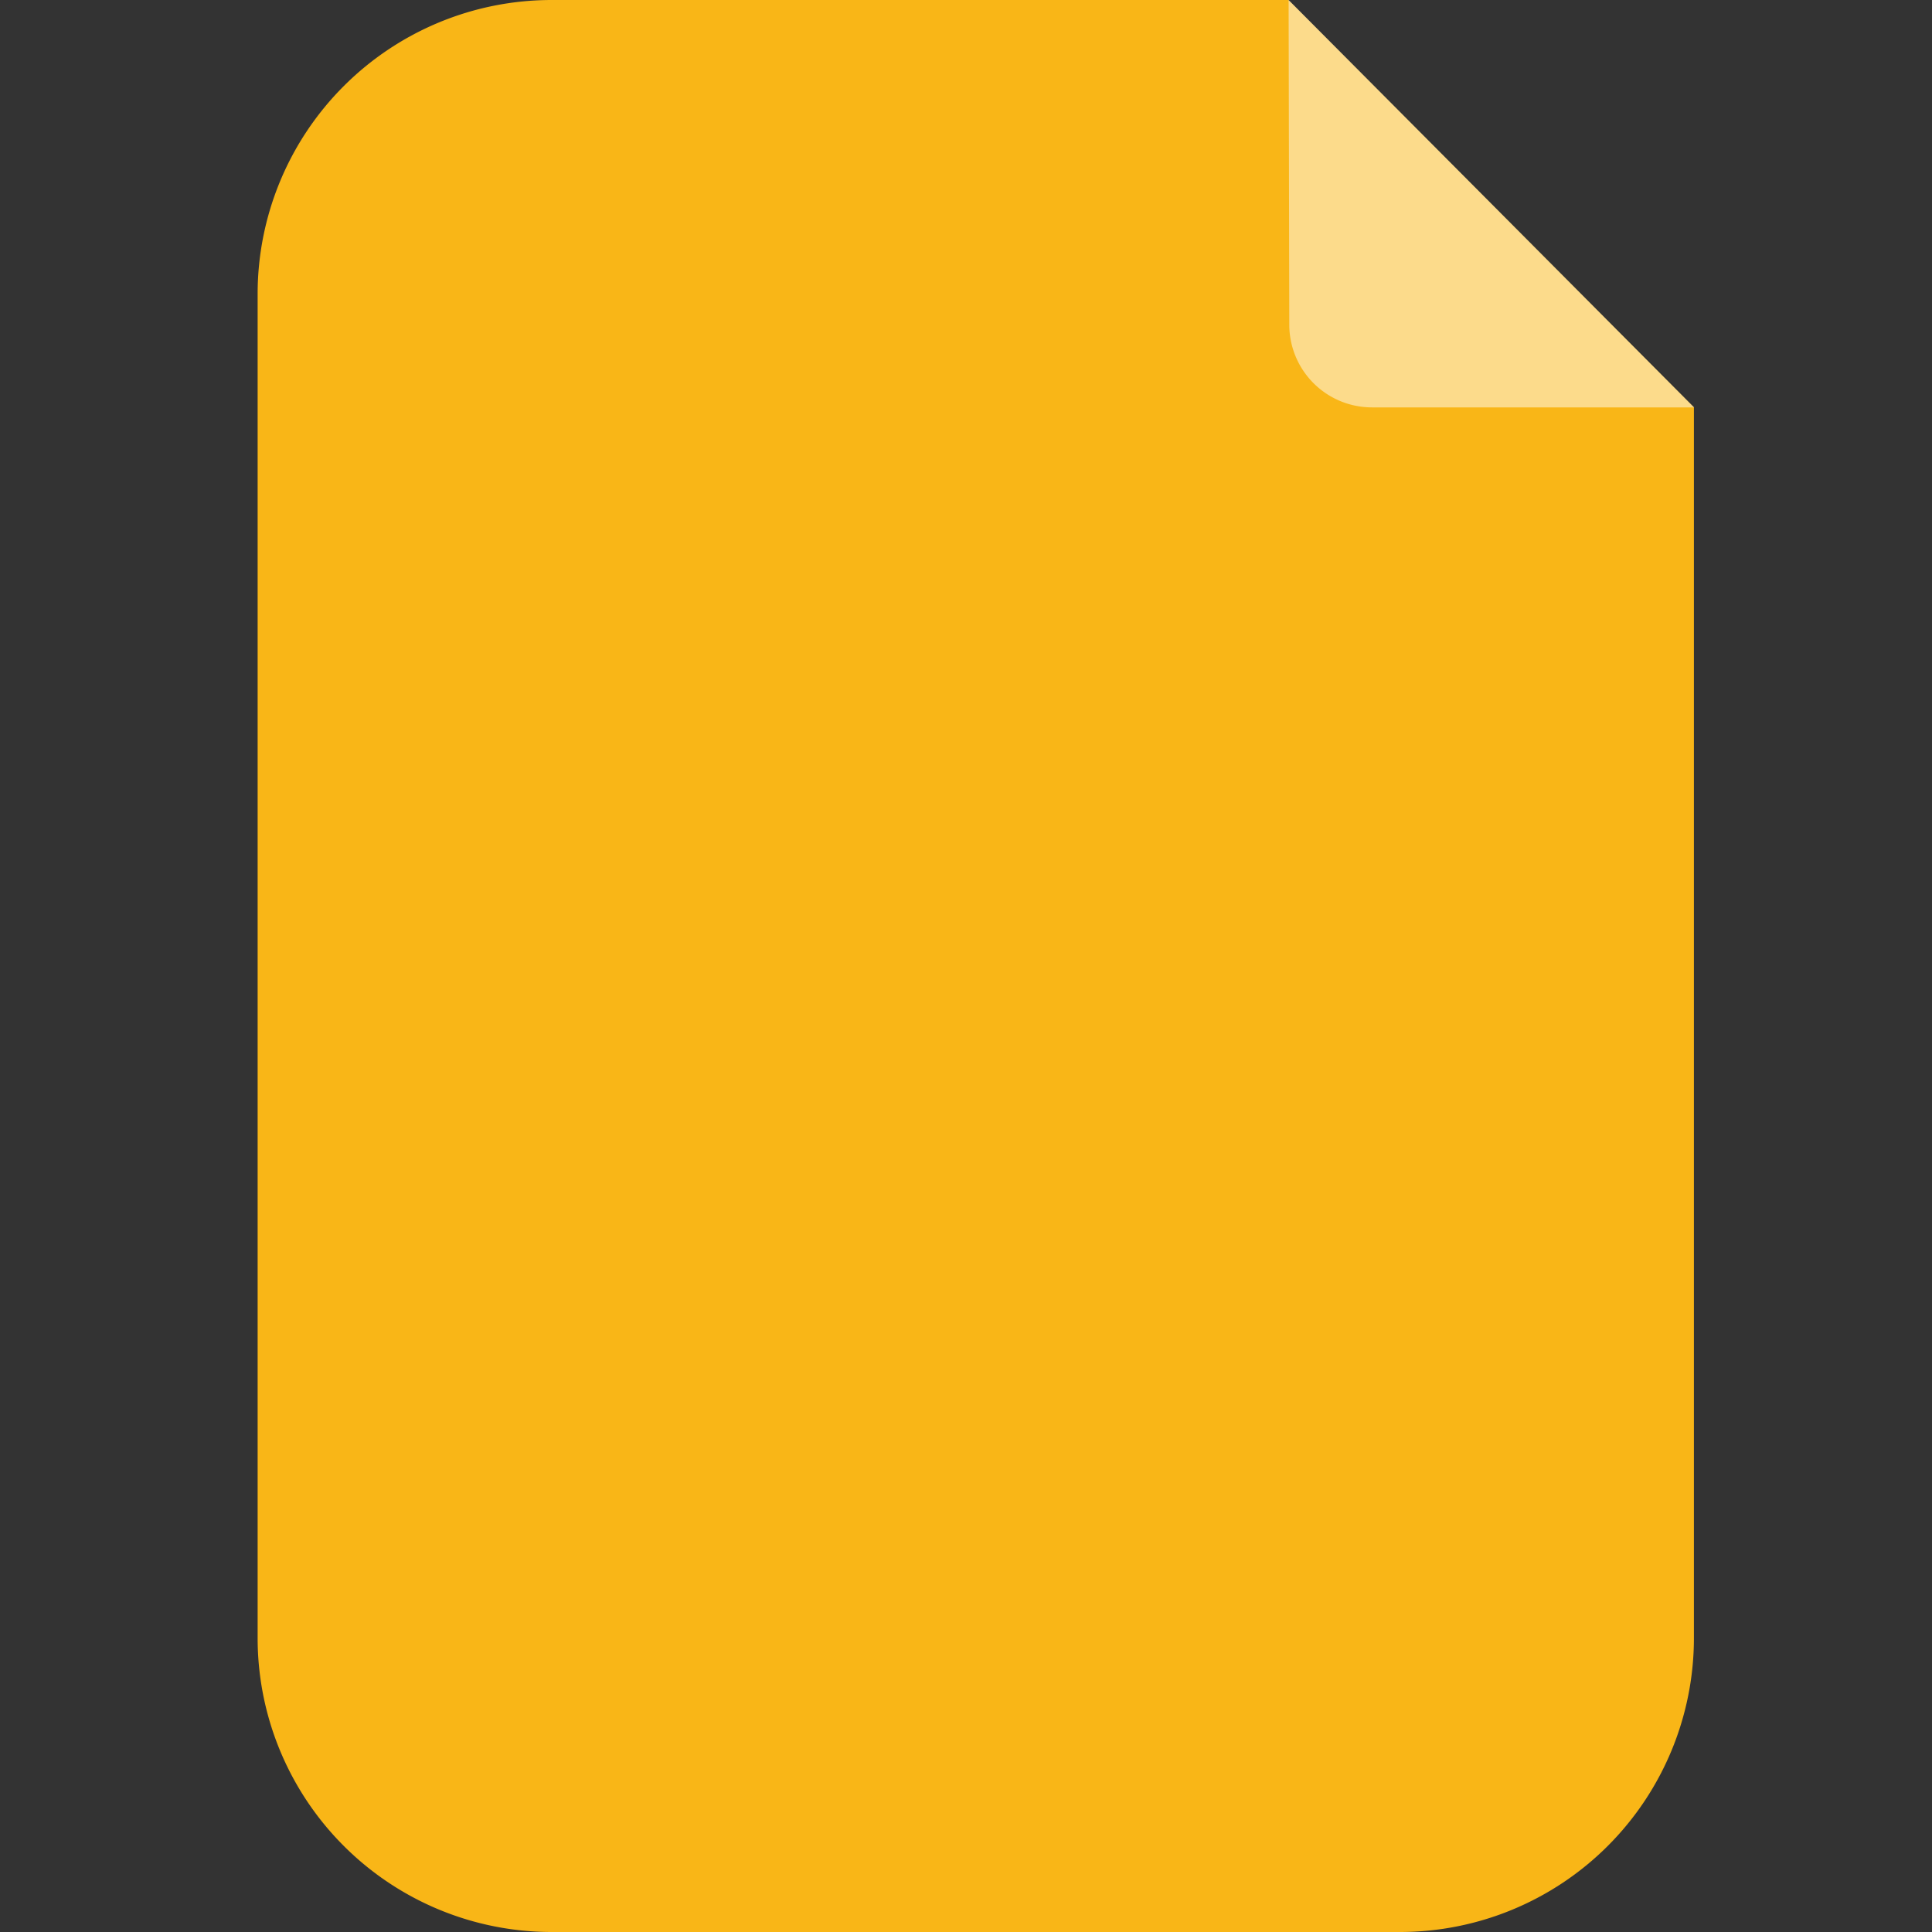 <svg xmlns="http://www.w3.org/2000/svg" width="60" height="60" viewBox="0 0 60 60"><rect x="0" y="0" width="60" height="60" fill="#333333" stroke="none"/><defs><style>.a{fill:none;}.b{fill:#f9b617;}.c{fill:#fff;opacity:0.5;}</style></defs><rect class="a" width="60" height="60"/><g transform="translate(8.001)"><path class="b" d="M616.429,903.771H590.084a9.13,9.13,0,0,1-9.13-9.13V852.9a9.13,9.13,0,0,1,9.13-9.129h22.883l12.592,12.649v38.221A9.13,9.13,0,0,1,616.429,903.771Z" transform="translate(-580.954 -843.771)"/><path class="c" d="M644.4,856.423h-10a2.569,2.569,0,0,1-2.57-2.565l-.021-10.087" transform="translate(-599.791 -843.771)"/></g></svg>